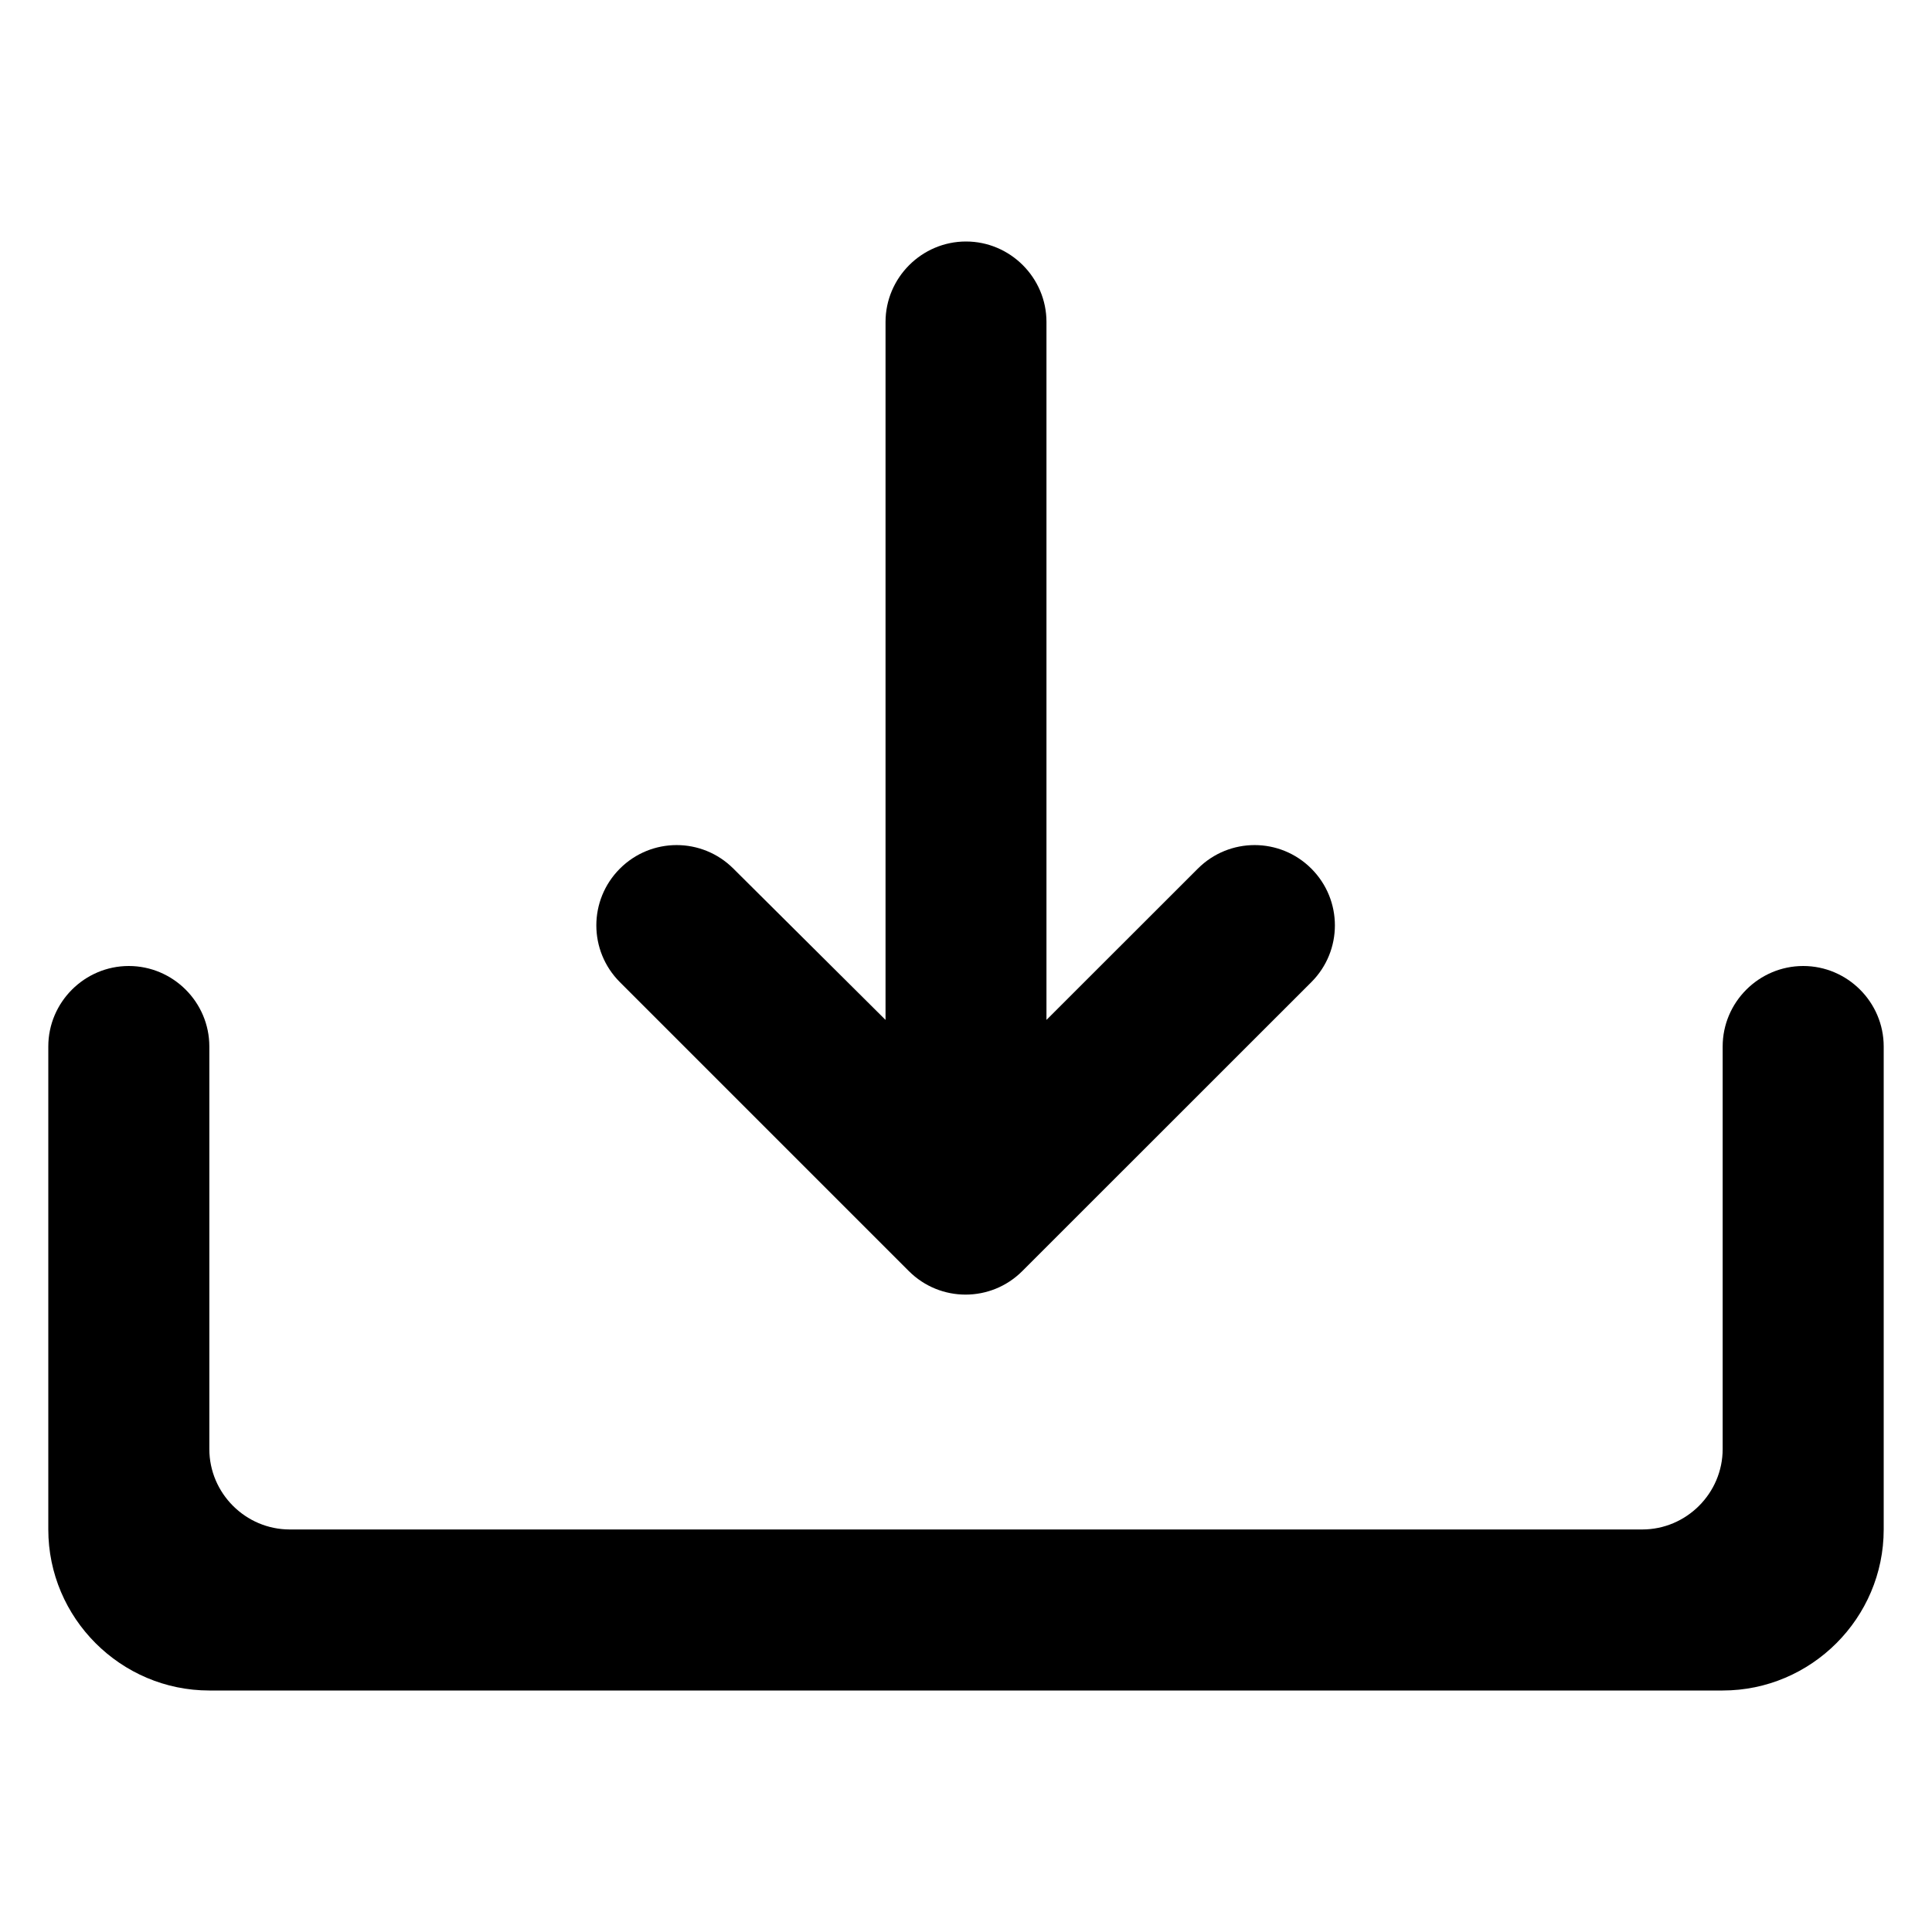 <svg width="20" height="20" viewBox="0 0 20 20" fill="none" xmlns="http://www.w3.org/2000/svg">
<g id="Save alt" clip-path="url(#clip0_302_35611)">
<path id="Vector" d="M17.833 10.833V15C17.833 15.458 17.458 15.833 17 15.833H3C2.542 15.833 2.167 15.458 2.167 15V10.833C2.167 10.375 1.792 10 1.333 10C0.875 10 0.5 10.375 0.5 10.833V15.833C0.5 16.75 1.25 17.5 2.167 17.5H17.833C18.75 17.5 19.5 16.75 19.5 15.833V10.833C19.5 10.375 19.125 10 18.667 10C18.208 10 17.833 10.375 17.833 10.833ZM10.833 10.558L12.4 8.992C12.725 8.667 13.25 8.667 13.575 8.992C13.9 9.317 13.9 9.842 13.575 10.167L10.583 13.158C10.258 13.483 9.733 13.483 9.408 13.158L6.417 10.167C6.092 9.842 6.092 9.317 6.417 8.992C6.742 8.667 7.267 8.667 7.592 8.992L9.167 10.558V3.333C9.167 2.875 9.542 2.5 10 2.5C10.458 2.5 10.833 2.875 10.833 3.333V10.558Z" fill="black"/>
</g>
<defs>
<clipPath id="clip0_302_35611">
<rect width="20" height="20" fill="white"/>
</clipPath>
</defs>
</svg>
